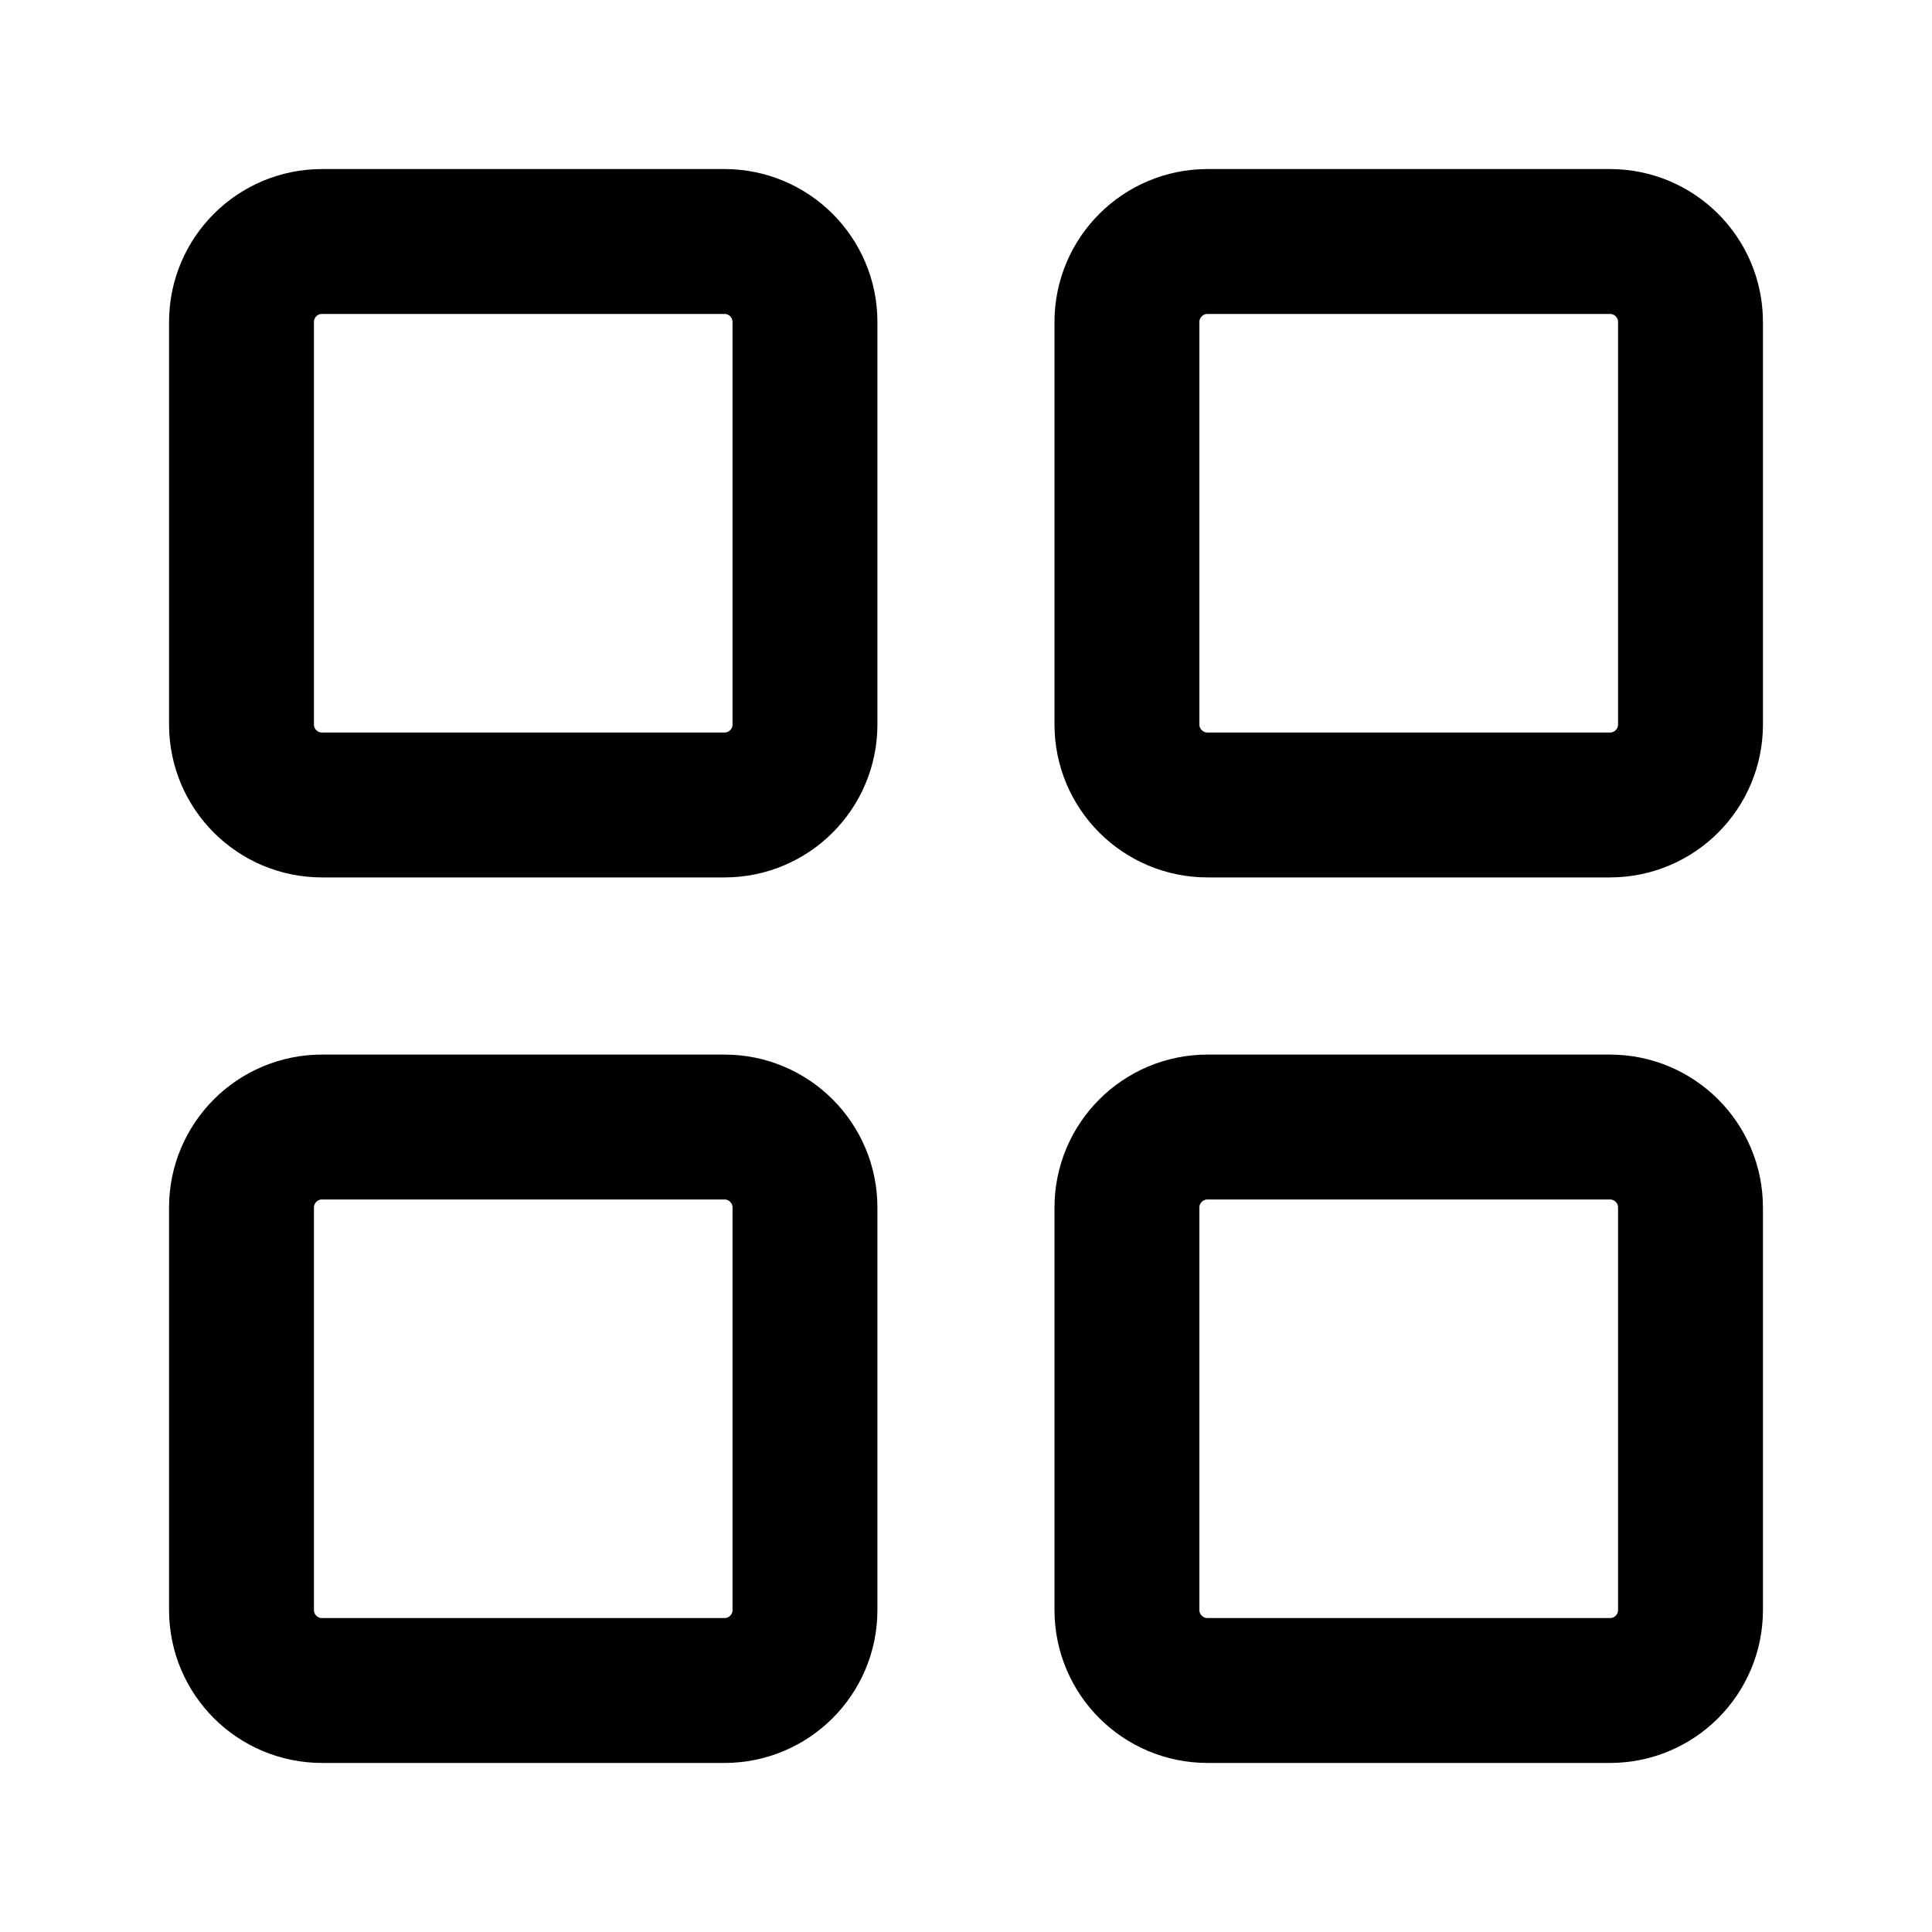 <svg width="20" height="20" viewBox="0 0 20 20" fill="none" xmlns="http://www.w3.org/2000/svg">
<path d="M7.5 2.5H3.333C2.873 2.5 2.5 2.873 2.5 3.333V7.5C2.5 7.96 2.873 8.333 3.333 8.333H7.5C7.96 8.333 8.333 7.96 8.333 7.5V3.333C8.333 2.873 7.96 2.5 7.5 2.5Z" stroke="black" stroke-width="1.5" stroke-linecap="round" stroke-linejoin="round"/>
<path d="M7.5 11.667H3.333C2.873 11.667 2.5 12.04 2.5 12.5V16.667C2.5 17.127 2.873 17.5 3.333 17.5H7.5C7.96 17.5 8.333 17.127 8.333 16.667V12.5C8.333 12.04 7.96 11.667 7.5 11.667Z" stroke="black" stroke-width="1.5" stroke-linecap="round" stroke-linejoin="round"/>
<path d="M16.666 2.5H12.5C12.04 2.5 11.666 2.873 11.666 3.333V7.5C11.666 7.96 12.04 8.333 12.5 8.333H16.666C17.127 8.333 17.5 7.96 17.5 7.5V3.333C17.5 2.873 17.127 2.5 16.666 2.5Z" stroke="black" stroke-width="1.5" stroke-linecap="round" stroke-linejoin="round"/>
<path d="M16.666 11.667H12.5C12.04 11.667 11.666 12.04 11.666 12.5V16.667C11.666 17.127 12.04 17.5 12.5 17.5H16.666C17.127 17.5 17.5 17.127 17.5 16.667V12.5C17.5 12.04 17.127 11.667 16.666 11.667Z" stroke="black" stroke-width="1.5" stroke-linecap="round" stroke-linejoin="round"/>
</svg>
